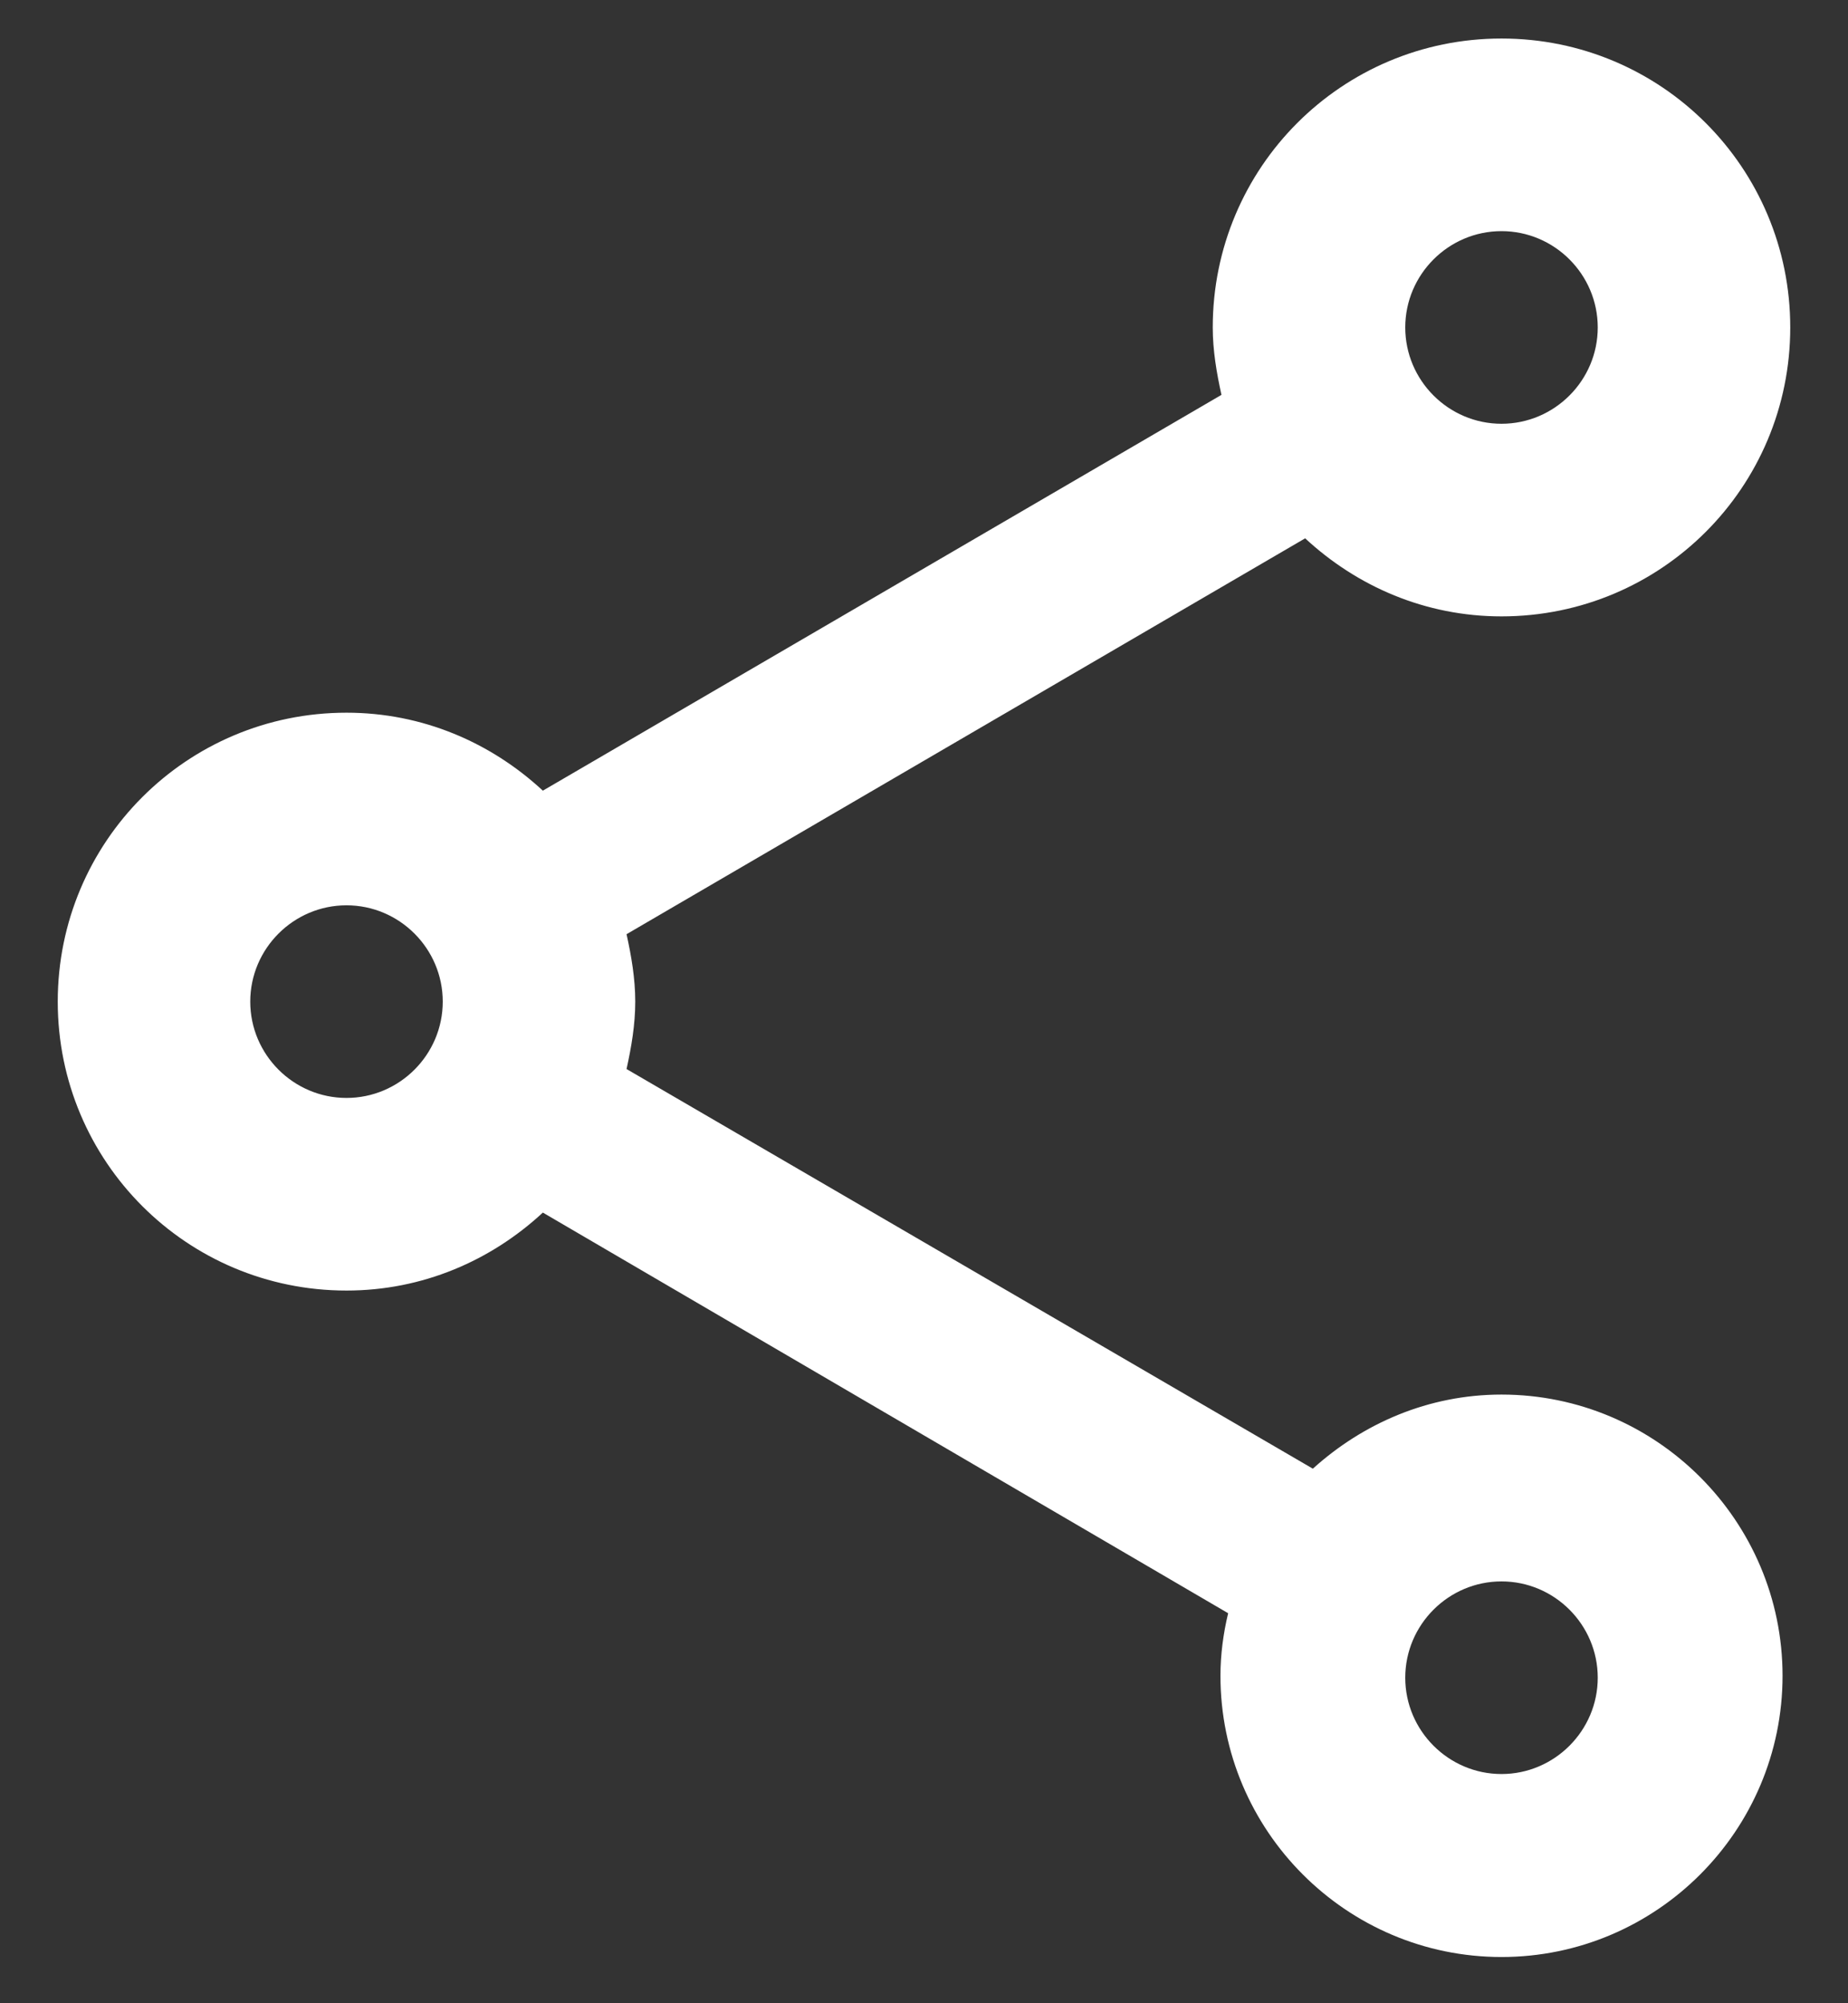 <svg width="24" height="26" viewBox="0 0 24 26" fill="none" xmlns="http://www.w3.org/2000/svg">
<rect x="0" y="0" width="24" height="26" fill="#333333" stroke="none"/>
<path d="M19.5 18.1C18.55 18.1 17.7 18.475 17.05 19.062L8.137 13.875C8.2 13.588 8.25 13.3 8.25 13C8.25 12.7 8.2 12.412 8.137 12.125L16.95 6.987C17.625 7.612 18.512 8 19.5 8C21.575 8 23.25 6.325 23.25 4.25C23.25 2.175 21.575 0.5 19.5 0.5C17.425 0.5 15.75 2.175 15.75 4.25C15.75 4.55 15.8 4.838 15.863 5.125L7.05 10.262C6.375 9.637 5.487 9.25 4.5 9.25C2.425 9.25 0.75 10.925 0.75 13C0.75 15.075 2.425 16.75 4.5 16.75C5.487 16.75 6.375 16.363 7.05 15.738L15.95 20.938C15.887 21.2 15.85 21.475 15.85 21.75C15.85 23.762 17.488 25.4 19.5 25.4C21.512 25.4 23.15 23.762 23.15 21.75C23.15 19.738 21.512 18.1 19.5 18.1ZM19.5 3C20.188 3 20.75 3.562 20.75 4.25C20.75 4.938 20.188 5.5 19.5 5.5C18.812 5.5 18.25 4.938 18.25 4.25C18.25 3.562 18.812 3 19.5 3ZM4.5 14.25C3.812 14.25 3.25 13.688 3.25 13C3.25 12.312 3.812 11.75 4.5 11.75C5.188 11.75 5.75 12.312 5.75 13C5.75 13.688 5.188 14.25 4.5 14.25ZM19.5 23.025C18.812 23.025 18.25 22.462 18.25 21.775C18.25 21.087 18.812 20.525 19.5 20.525C20.188 20.525 20.75 21.087 20.75 21.775C20.75 22.462 20.188 23.025 19.5 23.025Z" fill="white"/>
</svg>
